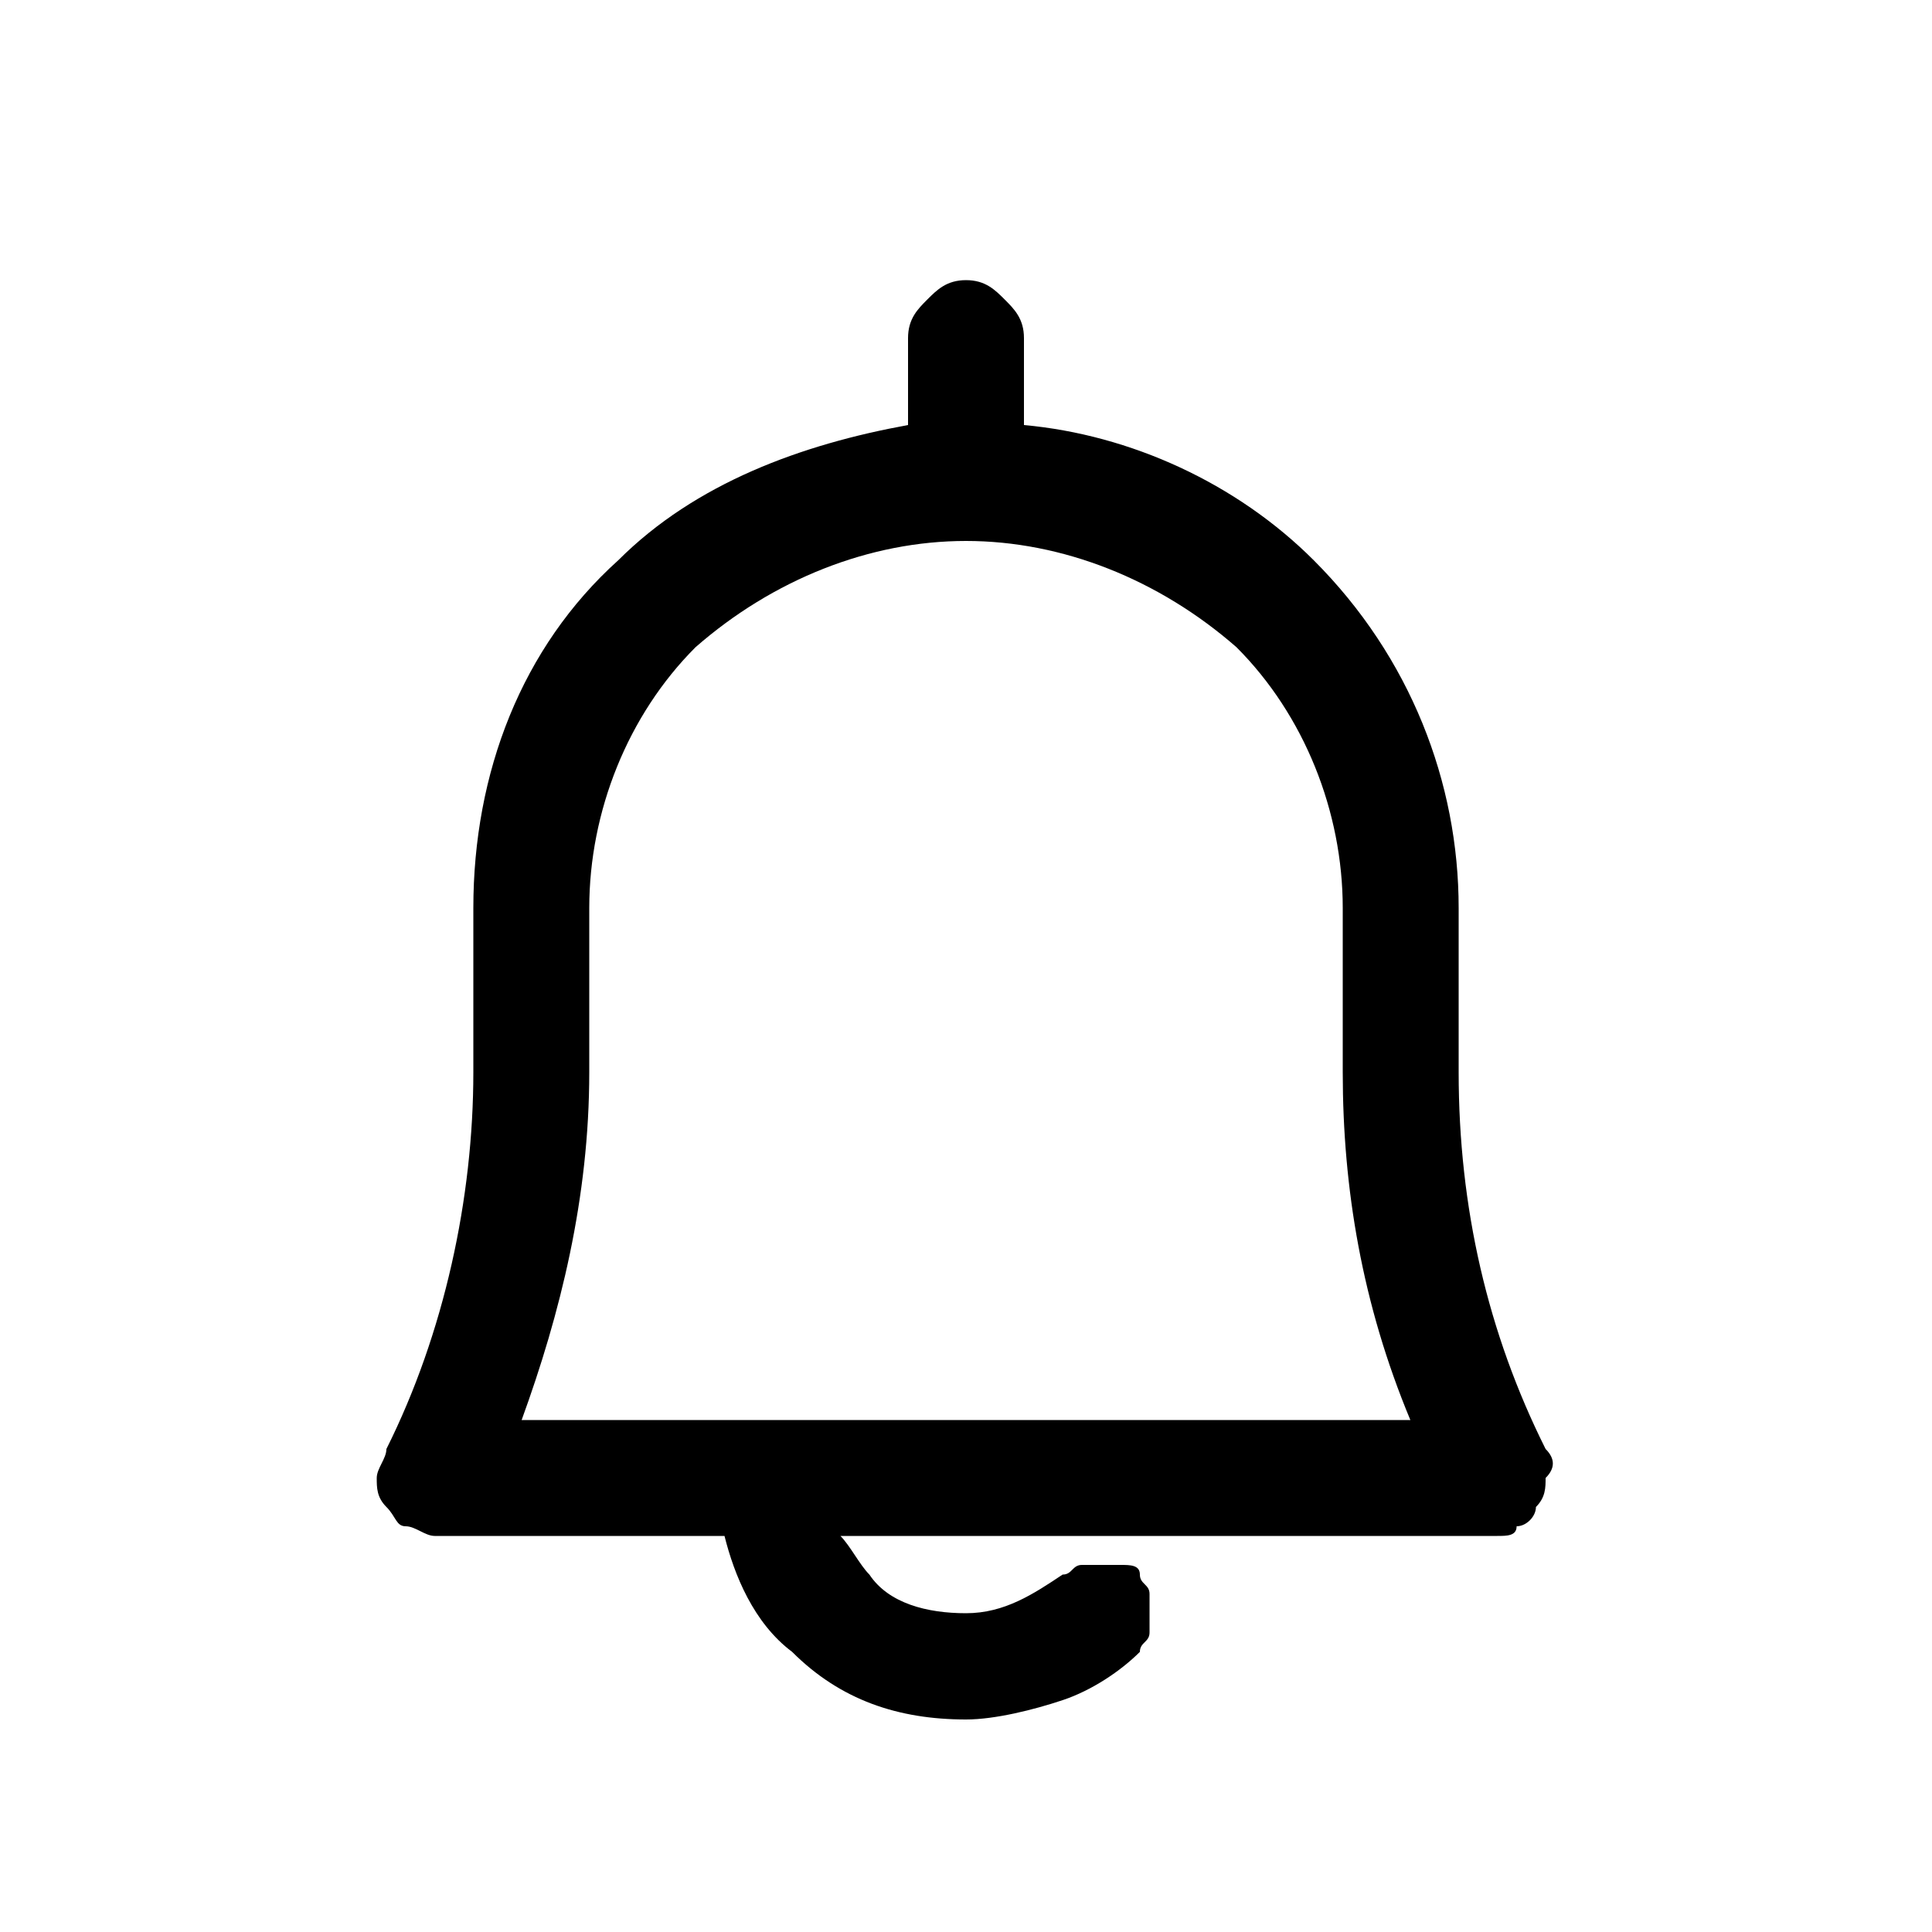 <!-- Generated by IcoMoon.io -->
<svg version="1.1" xmlns="http://www.w3.org/2000/svg" width="32" height="32" viewBox="0 0 32 32">
<path d="M25.6 24c-0.96-1.92-1.44-4-1.44-6.24v-2.72c0-2.080-0.8-4.16-2.4-5.76-1.28-1.28-3.040-2.080-4.8-2.24v-1.44c0-0.32-0.16-0.48-0.32-0.64s-0.32-0.32-0.64-0.32c-0.32 0-0.48 0.16-0.64 0.32s-0.32 0.32-0.32 0.64v1.44c-1.76 0.32-3.52 0.96-4.8 2.24-1.6 1.44-2.4 3.52-2.4 5.76v2.72c0 2.080-0.48 4.32-1.44 6.24 0 0.16-0.16 0.32-0.16 0.48s0 0.32 0.16 0.48c0.16 0.16 0.16 0.32 0.32 0.32s0.32 0.16 0.48 0.16h4.8c0.16 0.64 0.48 1.44 1.12 1.92 0.8 0.8 1.76 1.12 2.88 1.12 0.48 0 1.12-0.16 1.6-0.32s0.96-0.48 1.28-0.8c0-0.16 0.16-0.16 0.16-0.32s0-0.16 0-0.32 0-0.16 0-0.32-0.16-0.16-0.16-0.32-0.16-0.16-0.32-0.16-0.16 0-0.32 0-0.16 0-0.32 0-0.16 0.16-0.32 0.16c-0.48 0.32-0.96 0.64-1.6 0.64s-1.28-0.16-1.6-0.64c-0.16-0.16-0.32-0.48-0.48-0.64h10.88c0 0 0 0 0 0s0 0 0 0v0 0c0.16 0 0.32 0 0.32-0.16 0.16 0 0.32-0.16 0.32-0.32 0.16-0.16 0.16-0.32 0.16-0.48 0.16-0.16 0.16-0.32 0-0.48zM16 8.96c0 0 0 0 0 0 1.6 0 3.2 0.64 4.48 1.76 1.12 1.12 1.76 2.72 1.76 4.32v2.72c0 1.92 0.32 3.84 1.12 5.76h-14.72c0.64-1.76 1.12-3.68 1.12-5.76v-2.72c0-1.6 0.64-3.2 1.76-4.32 1.28-1.12 2.88-1.76 4.48-1.76 0 0 0 0 0 0z"></path>
</svg>
